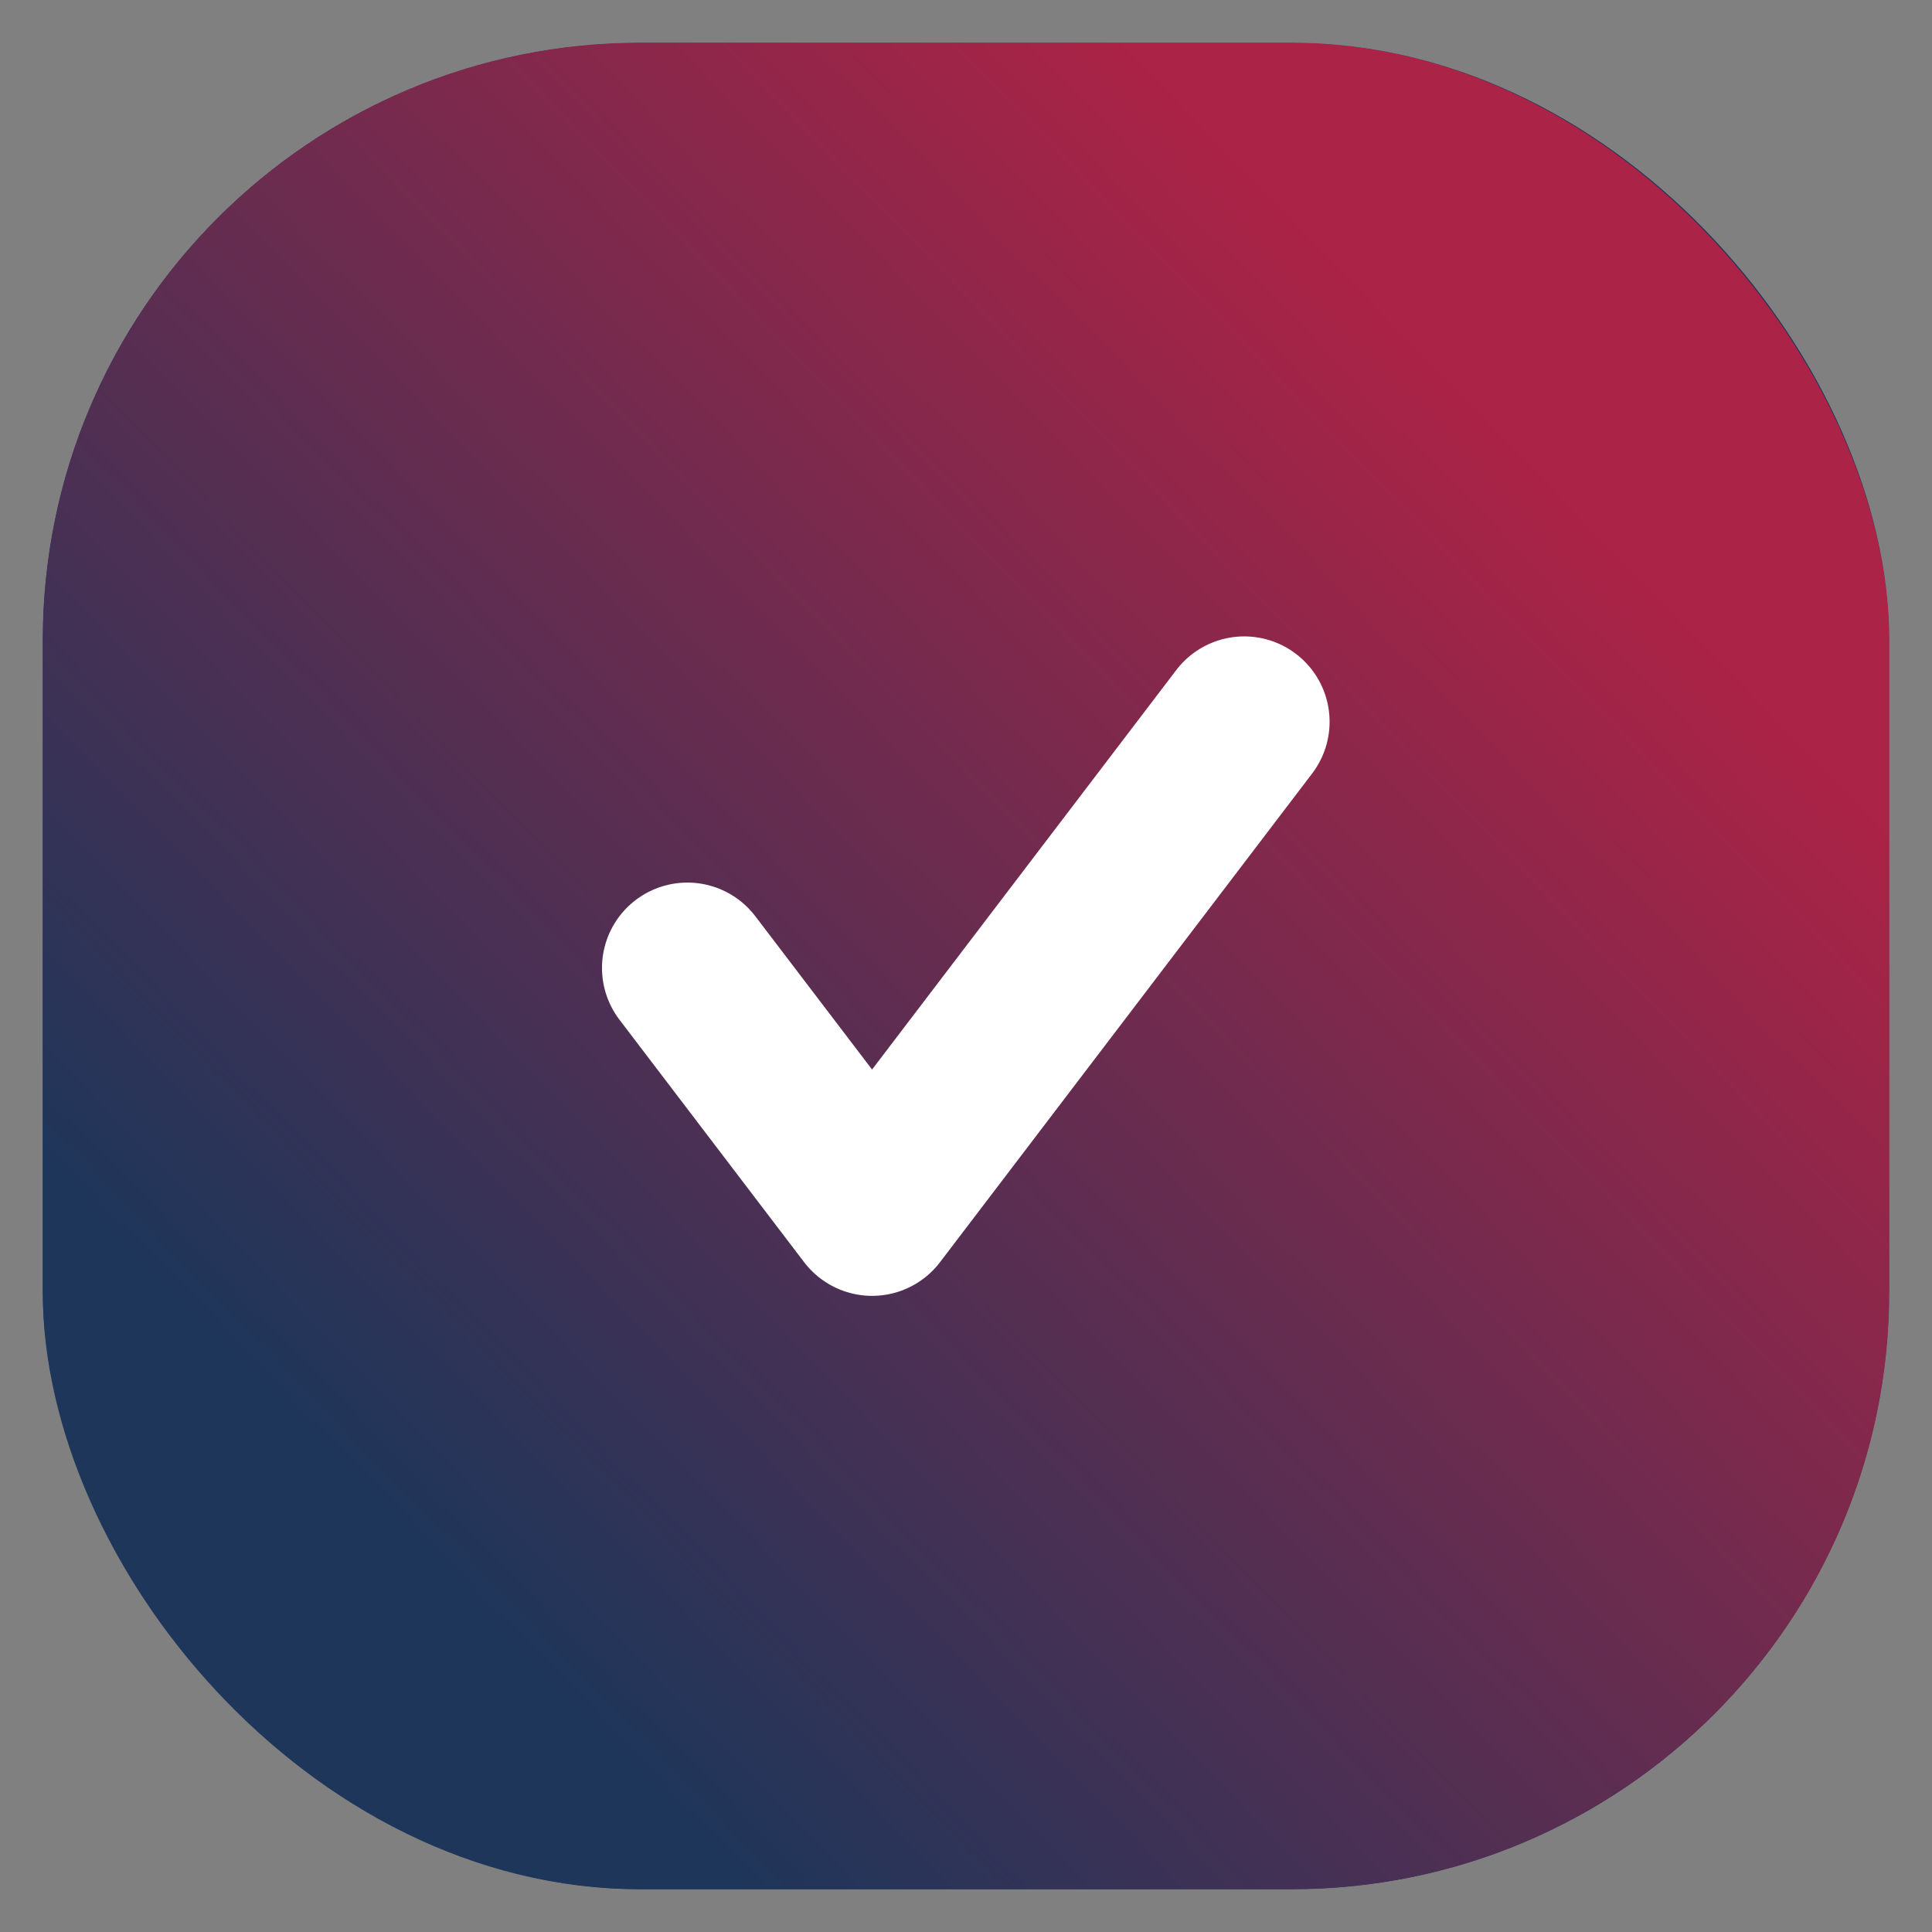 <svg xmlns="http://www.w3.org/2000/svg" xmlns:xlink="http://www.w3.org/1999/xlink" width="22.626" height="22.626" viewBox="0 0 22.626 22.626">
  <rect x="0" y="0" width="22.626" height="22.626" fill="#808080" stroke="none"/>
  <defs>
    <linearGradient id="linear-gradient" x1="0.205" y1="0.817" x2="0.806" y2="0.235" gradientUnits="objectBoundingBox">
      <stop offset="0" stop-color="#1d365a"/>
      <stop offset="1" stop-color="#ab2346"/>
    </linearGradient>
  </defs>
  <g id="empty" transform="translate(0.5 0.5)">
    <g id="empty-2" data-name="empty" transform="translate(0 0.001)" fill="#fff" stroke="#1d365a" stroke-width="1">
      <rect width="21.625" height="21.625" rx="7" stroke="none"/>
      <rect x="0.5" y="0.5" width="20.625" height="20.625" rx="6.5" fill="none"/>
    </g>
    <g id="checked" transform="translate(-0.474 -0.474)">
      <rect id="Rectangle_677" data-name="Rectangle 677" width="21.626" height="21.626" rx="7" transform="translate(0.474 0.474)" stroke="rgba(0,0,0,0)" stroke-width="1" fill="url(#linear-gradient)"/>
      <path id="Path_1576" data-name="Path 1576" d="M582,627.22l2.163,2.84,4.358-5.723" transform="translate(-573.976 -615.91)" fill="none" stroke="#fff" stroke-linecap="round" stroke-linejoin="round" stroke-width="2"/>
    </g>
  </g>
</svg>
